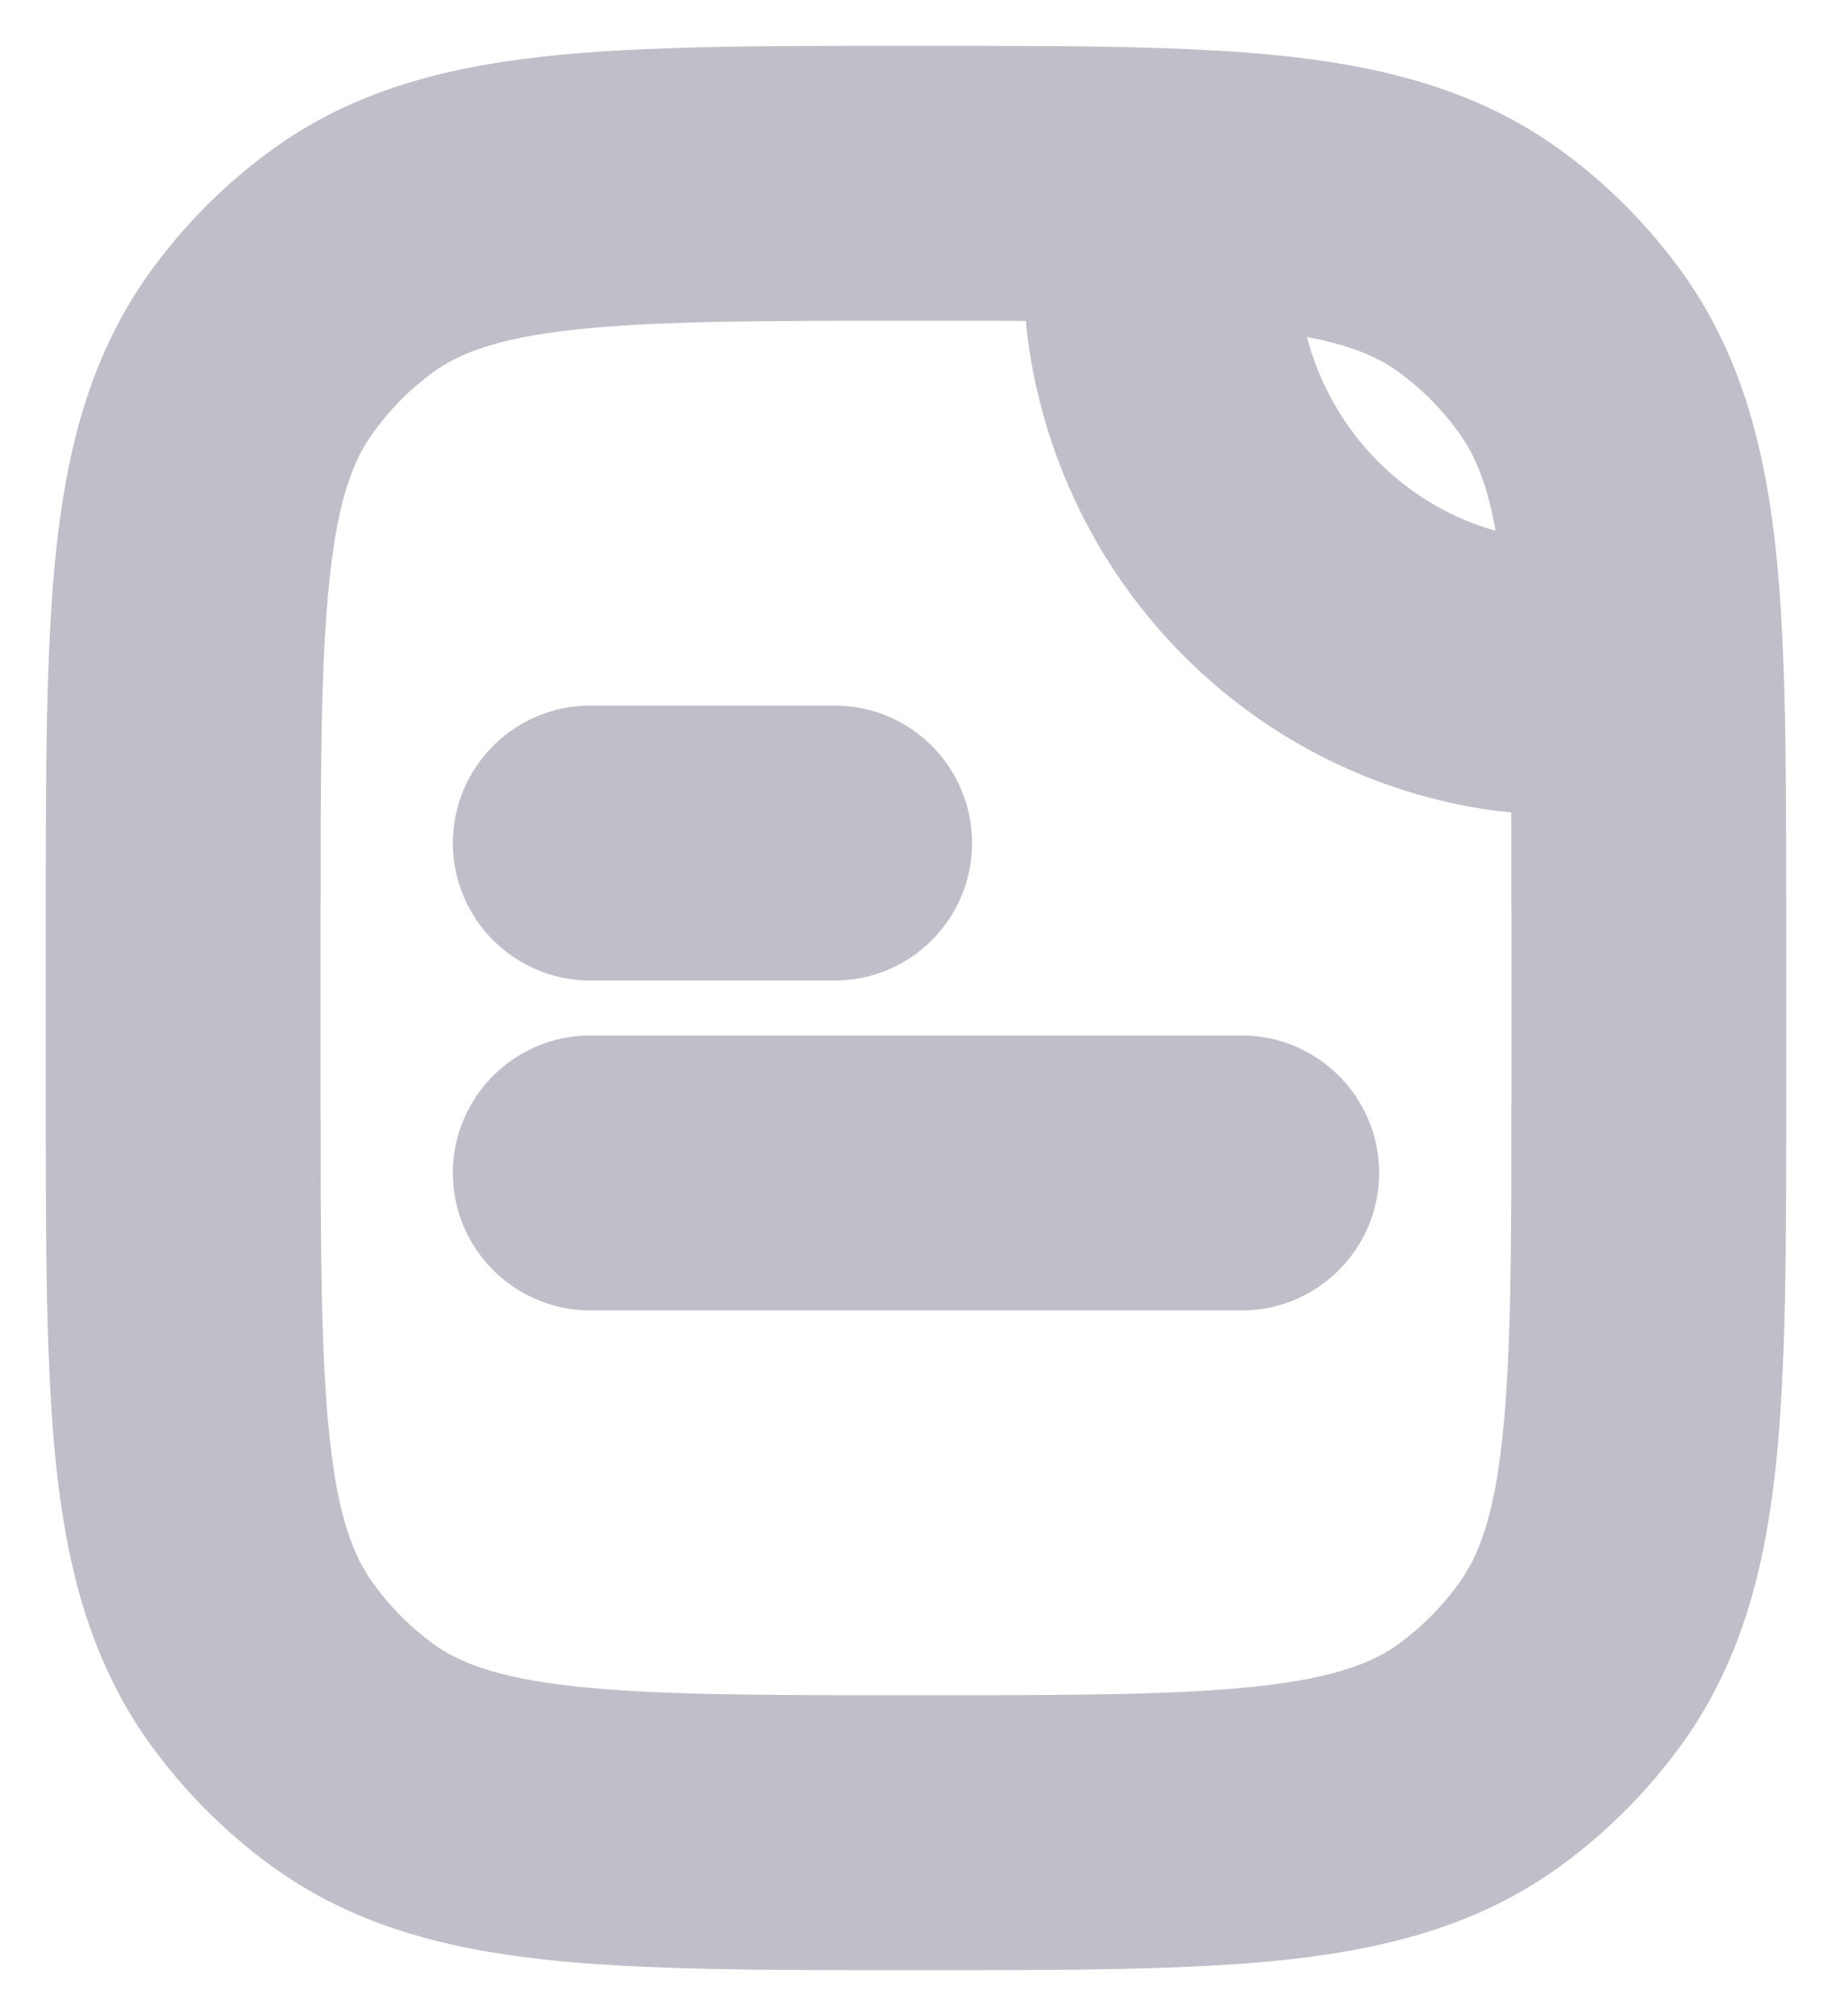 <svg width="10" height="11" viewBox="0 0 10 11" fill="none" xmlns="http://www.w3.org/2000/svg">
<path d="M8.208 3.672L8.089 4.413L8.208 3.672ZM6.361 1.802L5.62 1.918V1.918L6.361 1.802ZM1.916 9.57L2.36 8.966L1.916 9.57ZM1.424 9.073L2.034 8.635L1.424 9.073ZM8.576 9.073L7.966 8.635L8.576 9.073ZM8.084 9.57L7.64 8.966L8.084 9.57ZM8.084 1.43L8.528 0.826L8.084 1.43ZM8.576 1.927L9.185 1.49L8.576 1.927ZM1.916 1.43L2.36 2.034L1.916 1.43ZM1.424 1.927L2.034 2.365L1.424 1.927ZM6.333 1.013L6.359 0.263L6.333 1.013ZM8.987 3.7L9.737 3.675L8.987 3.7ZM3.222 5.65C2.808 5.65 2.472 5.986 2.472 6.4C2.472 6.814 2.808 7.15 3.222 7.15V5.65ZM6.778 7.15C7.192 7.15 7.528 6.814 7.528 6.4C7.528 5.986 7.192 5.65 6.778 5.65V7.15ZM3.222 3.85C2.808 3.85 2.472 4.186 2.472 4.6C2.472 5.014 2.808 5.35 3.222 5.35V3.85ZM4.556 5.35C4.97 5.35 5.306 5.014 5.306 4.6C5.306 4.186 4.97 3.85 4.556 3.85V5.35ZM8.327 2.932C7.702 2.832 7.203 2.333 7.102 1.686L5.62 1.918C5.82 3.196 6.812 4.208 8.089 4.413L8.327 2.932ZM8.25 5.05V5.95H9.75V5.05H8.25ZM1.75 5.95V5.05H0.25V5.95H1.75ZM5 9.25C4.15 9.25 3.573 9.249 3.134 9.201C2.709 9.154 2.503 9.071 2.36 8.966L1.472 10.174C1.913 10.499 2.416 10.631 2.97 10.692C3.51 10.751 4.184 10.75 5 10.75V9.25ZM0.25 5.95C0.25 6.777 0.249 7.457 0.307 8.002C0.367 8.56 0.496 9.065 0.815 9.51L2.034 8.635C1.928 8.488 1.845 8.276 1.799 7.842C1.751 7.396 1.75 6.81 1.75 5.95H0.25ZM2.36 8.966C2.235 8.874 2.125 8.763 2.034 8.635L0.815 9.51C0.998 9.764 1.219 9.989 1.472 10.174L2.36 8.966ZM8.25 5.95C8.25 6.81 8.249 7.396 8.201 7.842C8.155 8.276 8.072 8.488 7.966 8.635L9.185 9.51C9.504 9.065 9.633 8.56 9.693 8.002C9.751 7.457 9.75 6.777 9.75 5.95H8.25ZM5 10.75C5.816 10.75 6.49 10.751 7.03 10.692C7.584 10.631 8.087 10.499 8.528 10.174L7.64 8.966C7.497 9.071 7.291 9.154 6.866 9.201C6.427 9.249 5.85 9.25 5 9.25V10.75ZM7.966 8.635C7.875 8.763 7.765 8.874 7.64 8.966L8.528 10.174C8.781 9.989 9.002 9.764 9.185 9.51L7.966 8.635ZM7.64 2.034C7.765 2.126 7.875 2.237 7.966 2.365L9.185 1.49C9.002 1.236 8.781 1.011 8.528 0.826L7.64 2.034ZM5 0.25C4.184 0.25 3.51 0.249 2.97 0.308C2.416 0.369 1.913 0.501 1.472 0.826L2.36 2.034C2.503 1.929 2.709 1.846 3.134 1.799C3.573 1.751 4.15 1.75 5 1.75V0.25ZM1.75 5.05C1.75 4.19 1.751 3.604 1.799 3.158C1.845 2.724 1.928 2.512 2.034 2.365L0.815 1.49C0.496 1.935 0.367 2.44 0.307 2.998C0.249 3.543 0.25 4.223 0.25 5.05H1.75ZM1.472 0.826C1.219 1.011 0.998 1.236 0.815 1.49L2.034 2.365C2.125 2.237 2.235 2.126 2.36 2.034L1.472 0.826ZM5 1.75C5.524 1.75 5.948 1.75 6.307 1.763L6.359 0.263C5.968 0.25 5.515 0.25 5 0.25V1.75ZM6.307 1.763C7.126 1.791 7.437 1.885 7.64 2.034L8.528 0.826C7.926 0.383 7.198 0.293 6.359 0.263L6.307 1.763ZM5.583 1.013C5.583 1.395 5.581 1.673 5.62 1.918L7.102 1.686C7.086 1.585 7.083 1.45 7.083 1.013L5.583 1.013ZM9.75 5.05C9.75 4.528 9.75 4.07 9.737 3.675L8.238 3.725C8.25 4.09 8.25 4.52 8.25 5.05H9.75ZM9.737 3.675C9.708 2.827 9.619 2.096 9.185 1.49L7.966 2.365C8.116 2.574 8.209 2.895 8.238 3.725L9.737 3.675ZM8.987 2.95C8.555 2.95 8.424 2.947 8.327 2.932L8.089 4.413C8.334 4.452 8.611 4.45 8.987 4.45L8.987 2.95ZM3.222 7.15H6.778V5.65H3.222V7.15ZM3.222 5.35H4.556V3.85H3.222V5.35Z" fill="#2D264B" fill-opacity="0.3"/>
</svg>
